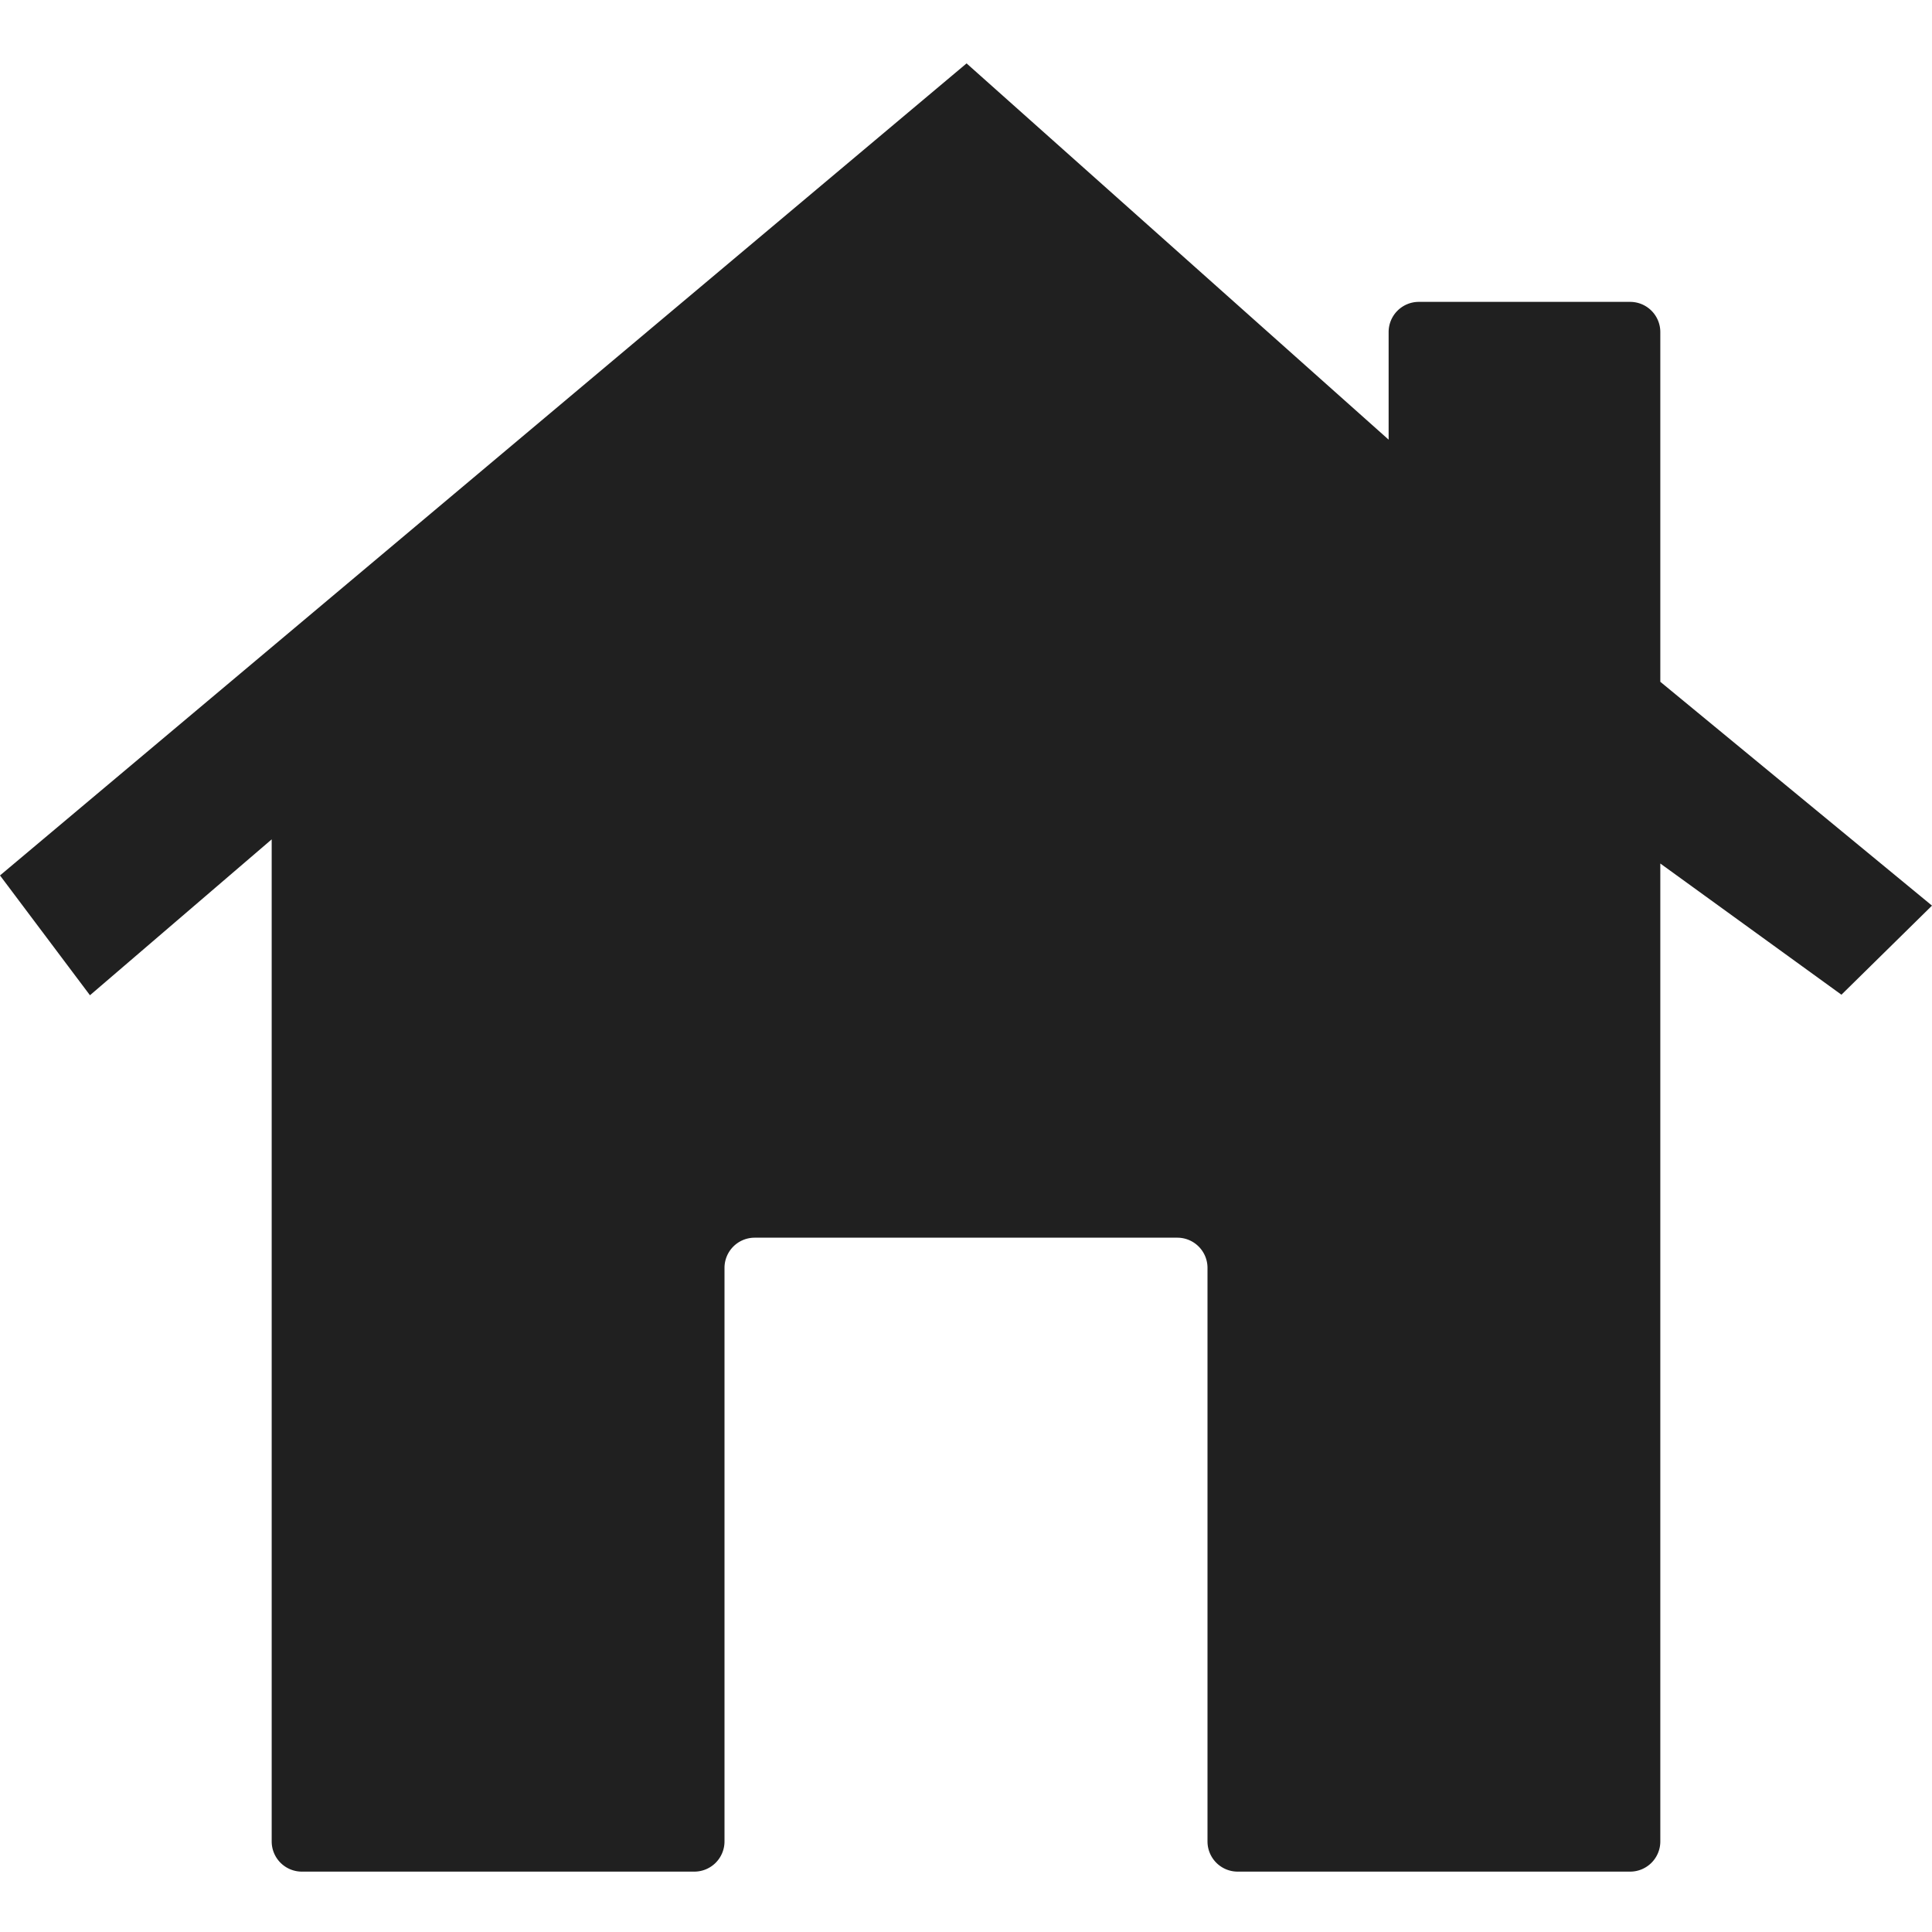 <svg xmlns="http://www.w3.org/2000/svg" viewBox="0 0 64 64" aria-labelledby="title" aria-describedby="desc"><path data-name="layer1" d="M2.98 32.969L9 27.805V61a1 1 0 0 0 1 1h13a1 1 0 0 0 1-1V42a1 1 0 0 1 1-1h14a1 1 0 0 1 1 1v19a1 1 0 0 0 1 1h13a1 1 0 0 0 1-1V28.605l6 4.346L64 30l-9-7.415V11a1 1 0 0 0-1-1h-7a1 1 0 0 0-1 1v3.564L32.019 2.1 0 29z" fill="#202020"/></svg>
